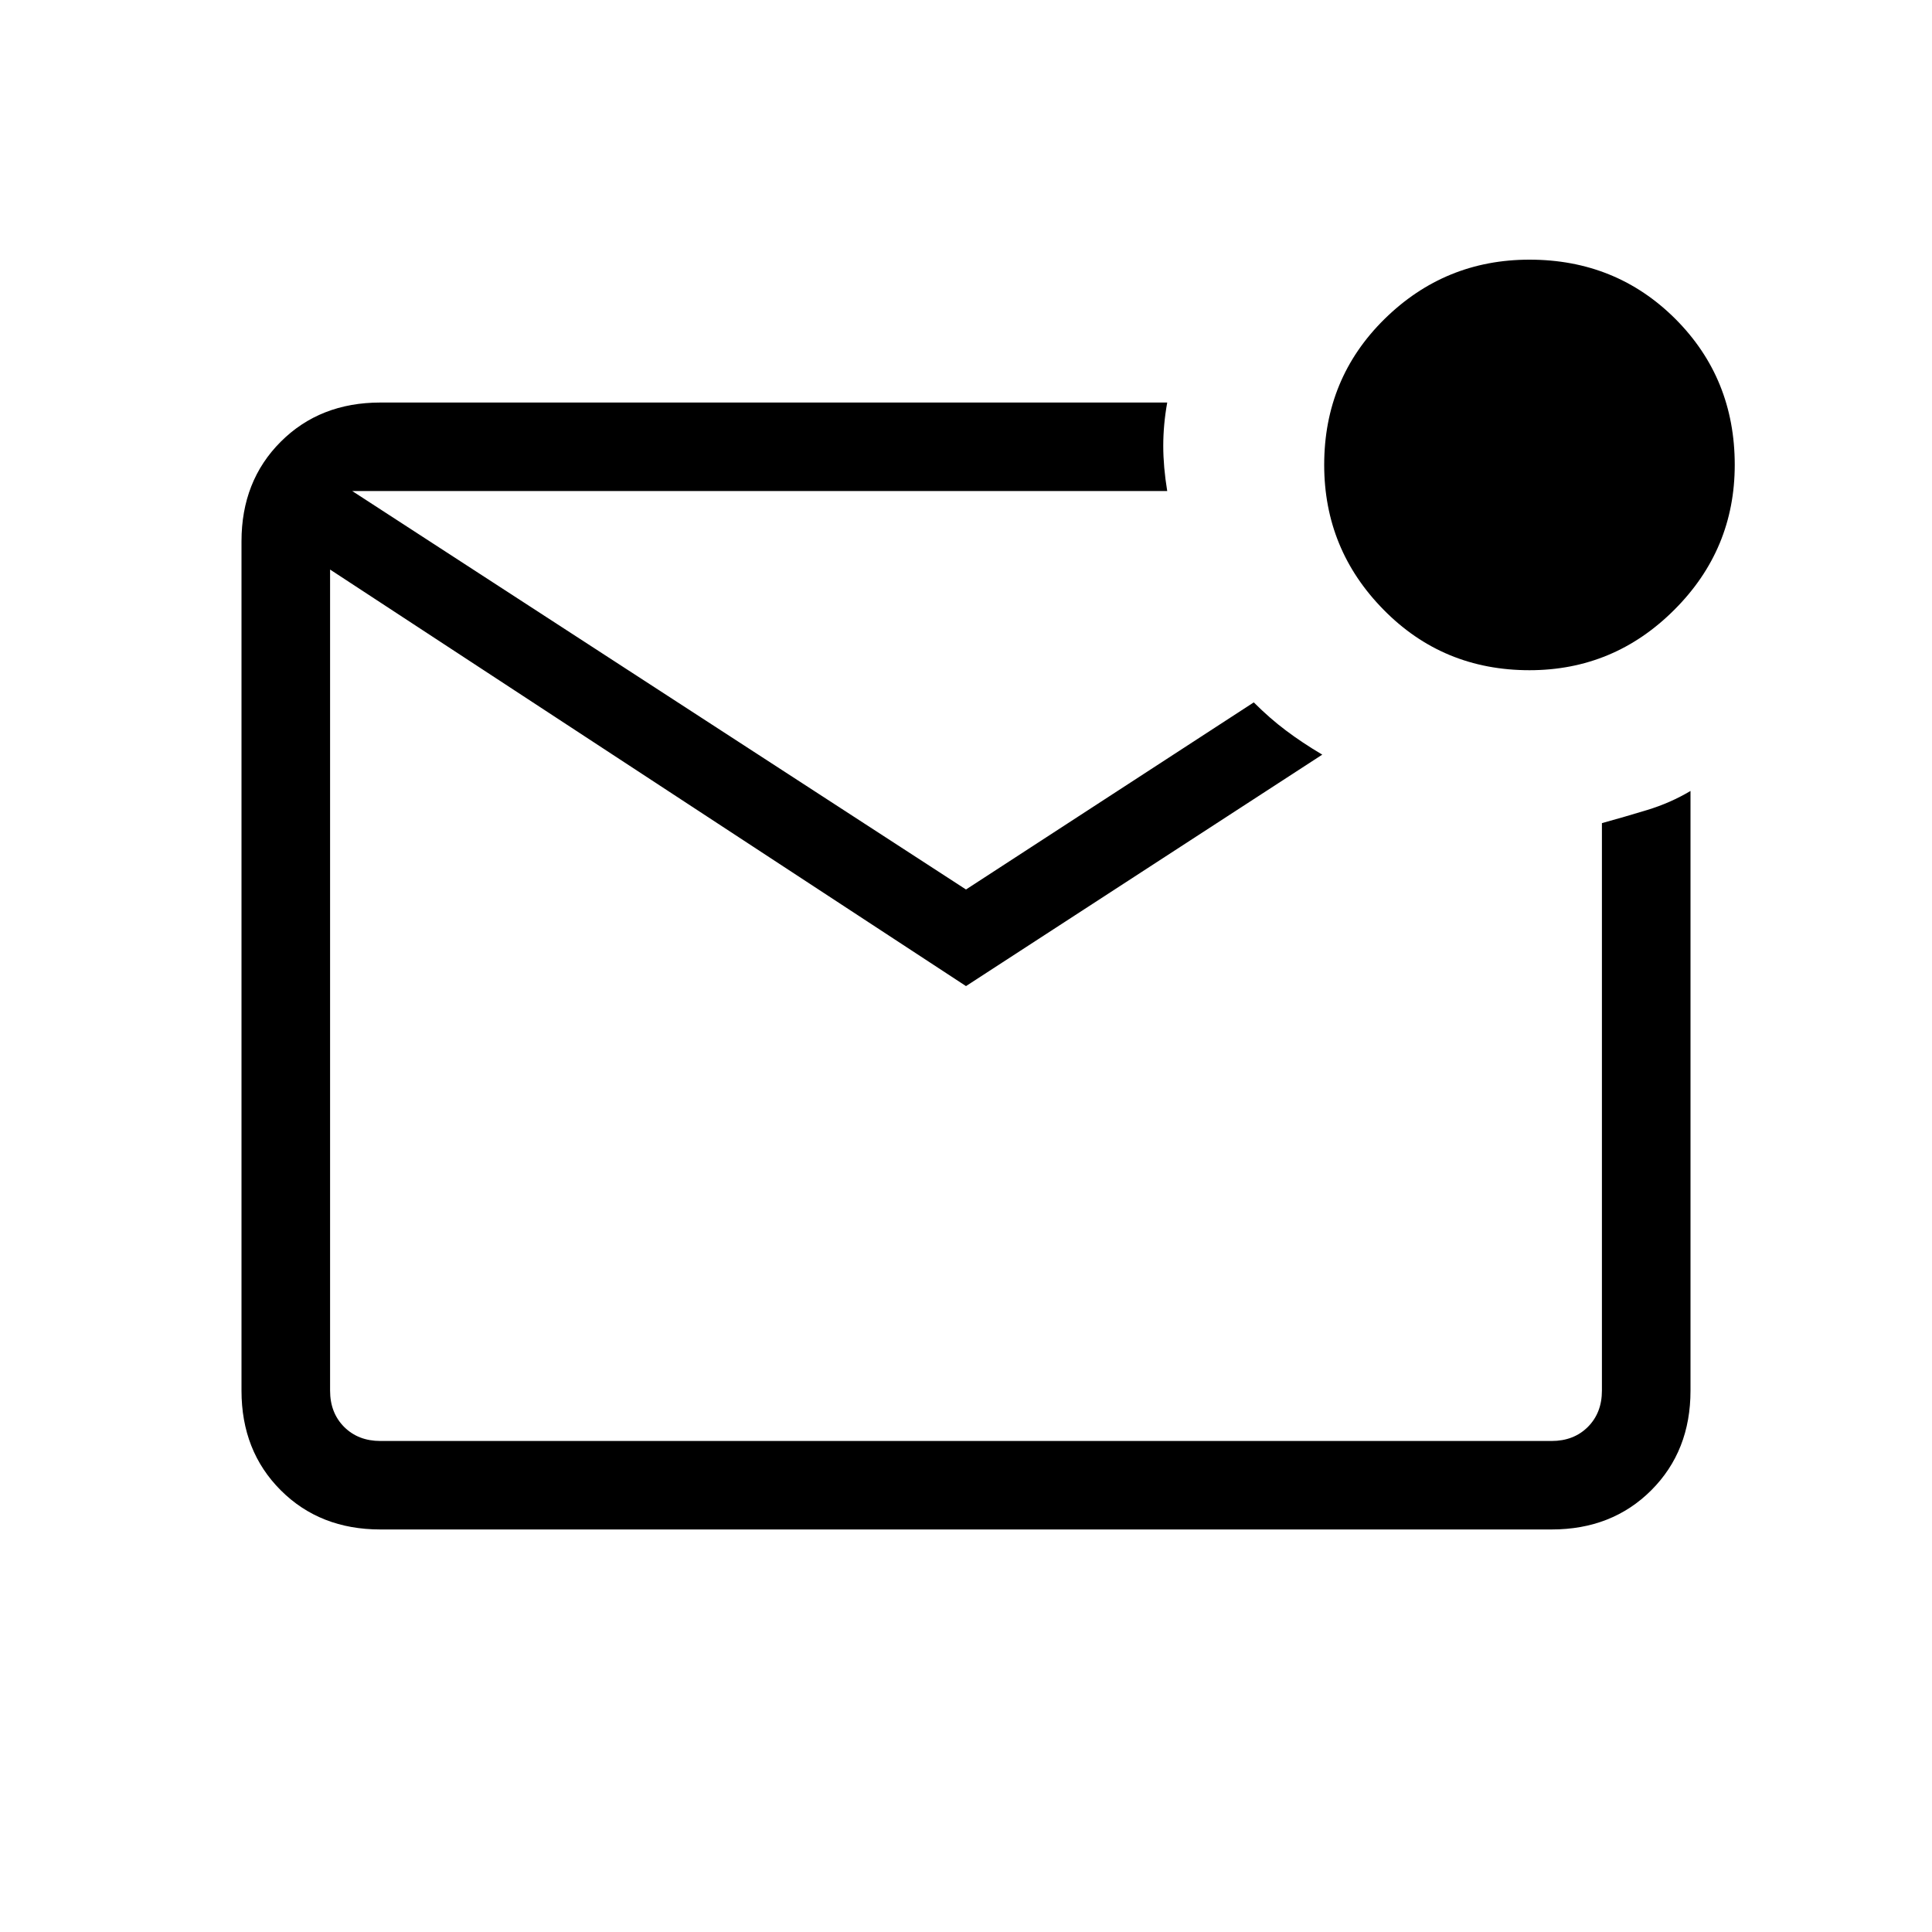 <svg xmlns="http://www.w3.org/2000/svg" height="20" width="20"><path d="M3.938 15.833q-.626 0-1.032-.406T2.5 14.396V5.604q0-.625.406-1.031.406-.406 1.032-.406h8.145q-.041.229-.041.448 0 .218.041.468H3.646L10 9.208l2.979-1.937q.167.167.333.291.167.126.376.25L10 10.208 3.417 5.896v8.5q0 .229.145.375.146.146.376.146h12.124q.23 0 .376-.146.145-.146.145-.375V8.521q.229-.063.469-.136.24-.073.448-.197v6.208q0 .625-.406 1.031-.406.406-1.032.406Zm-.521-10.75V14.917 5.083Zm12.416 1.855q-.895 0-1.51-.626-.615-.624-.615-1.5 0-.895.625-1.51.625-.614 1.5-.614.896 0 1.511.614.614.615.614 1.51 0 .876-.625 1.5-.625.626-1.5.626Z"/></svg>